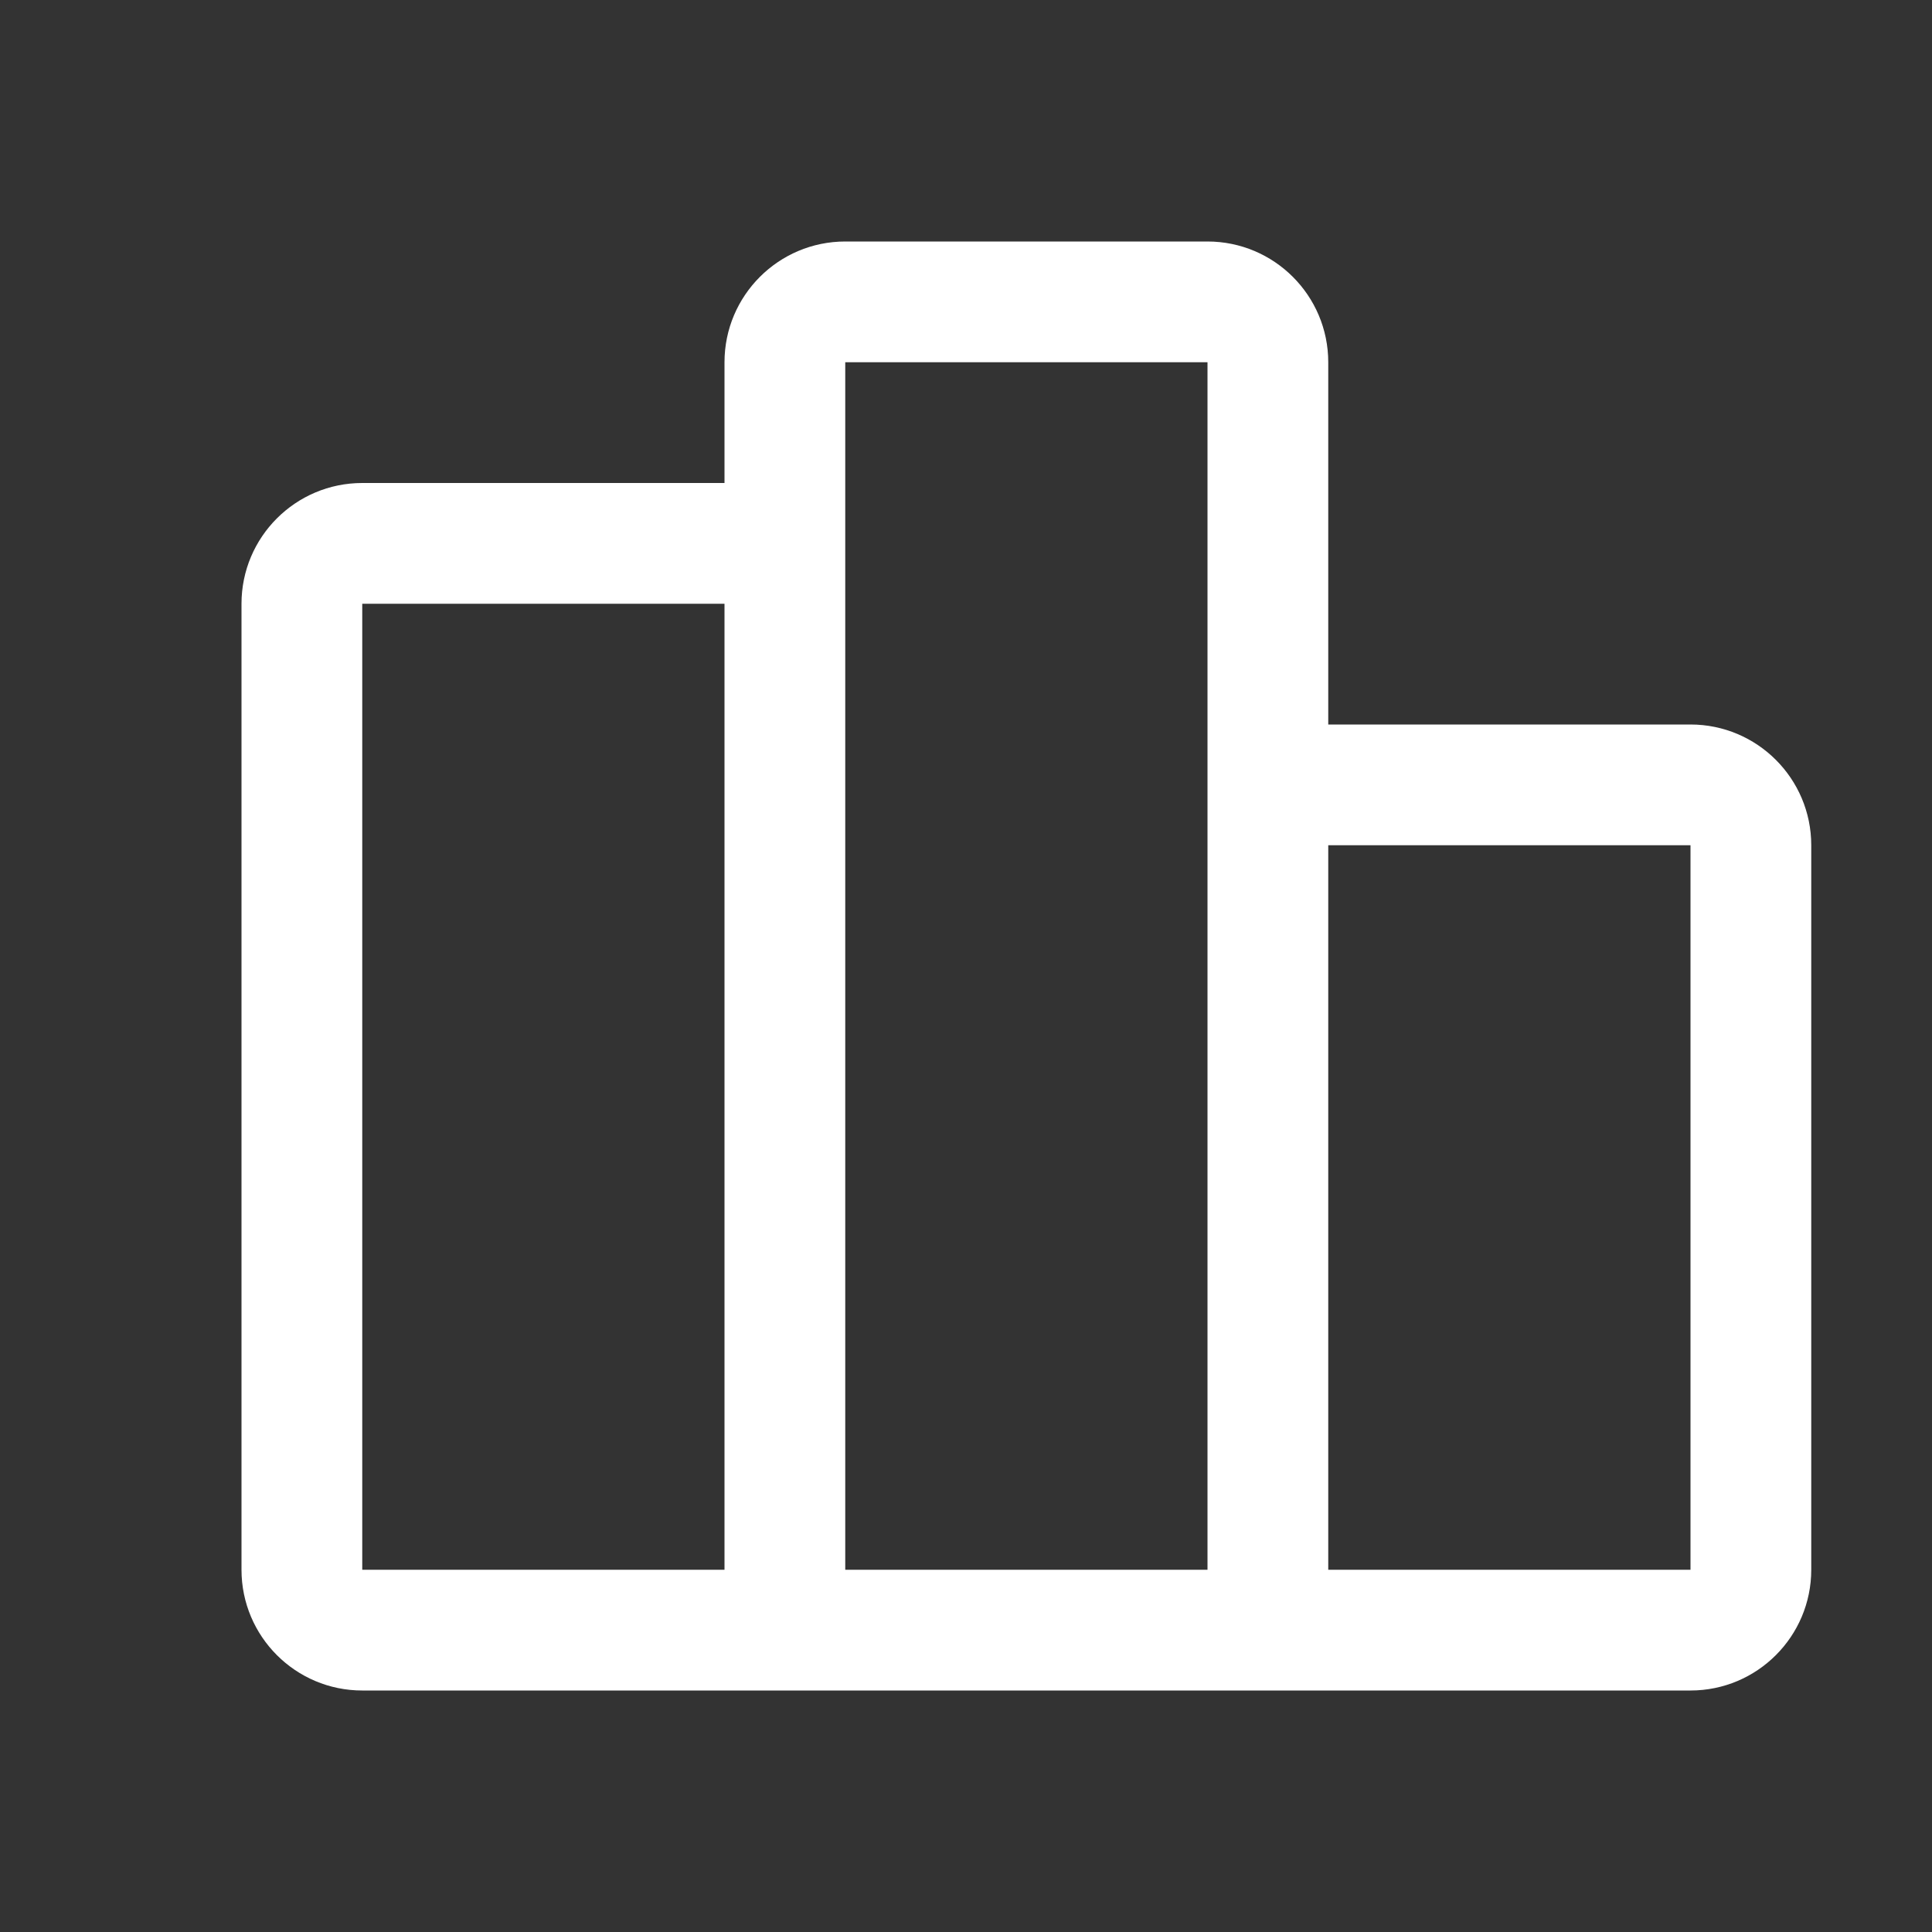 <?xml version="1.0" encoding="utf-8"?>
<!-- Generator: Adobe Illustrator 27.2.0, SVG Export Plug-In . SVG Version: 6.00 Build 0)  -->
<svg version="1.1" id="Layer_1" xmlns="http://www.w3.org/2000/svg" xmlns:xlink="http://www.w3.org/1999/xlink" x="0px" y="0px"
	 viewBox="0 0 16 16" style="enable-background:new 0 0 16 16;" xml:space="preserve">
<rect x="0" y="0" width="16" height="16" fill="#333333" stroke="none"/>
<style type="text/css">
	.st0{fill-rule:evenodd;clip-rule:evenodd;fill:#FFFFFF;}
</style>
<path class="st0" d="M11,6h3c0.552,0,1,0.448,1,1v6c0,0.552-0.448,1-1,1H3c-0.552,0-1-0.448-1-1V5c0-0.552,0.448-1,1-1h3V3
	c0-0.552,0.448-1,1-1h3c0.552,0,1,0.448,1,1V6z M10,3H7v10h3V3z M11,7v6h3V7H11z M6,5v8H3V5H6z"/>
</svg>
